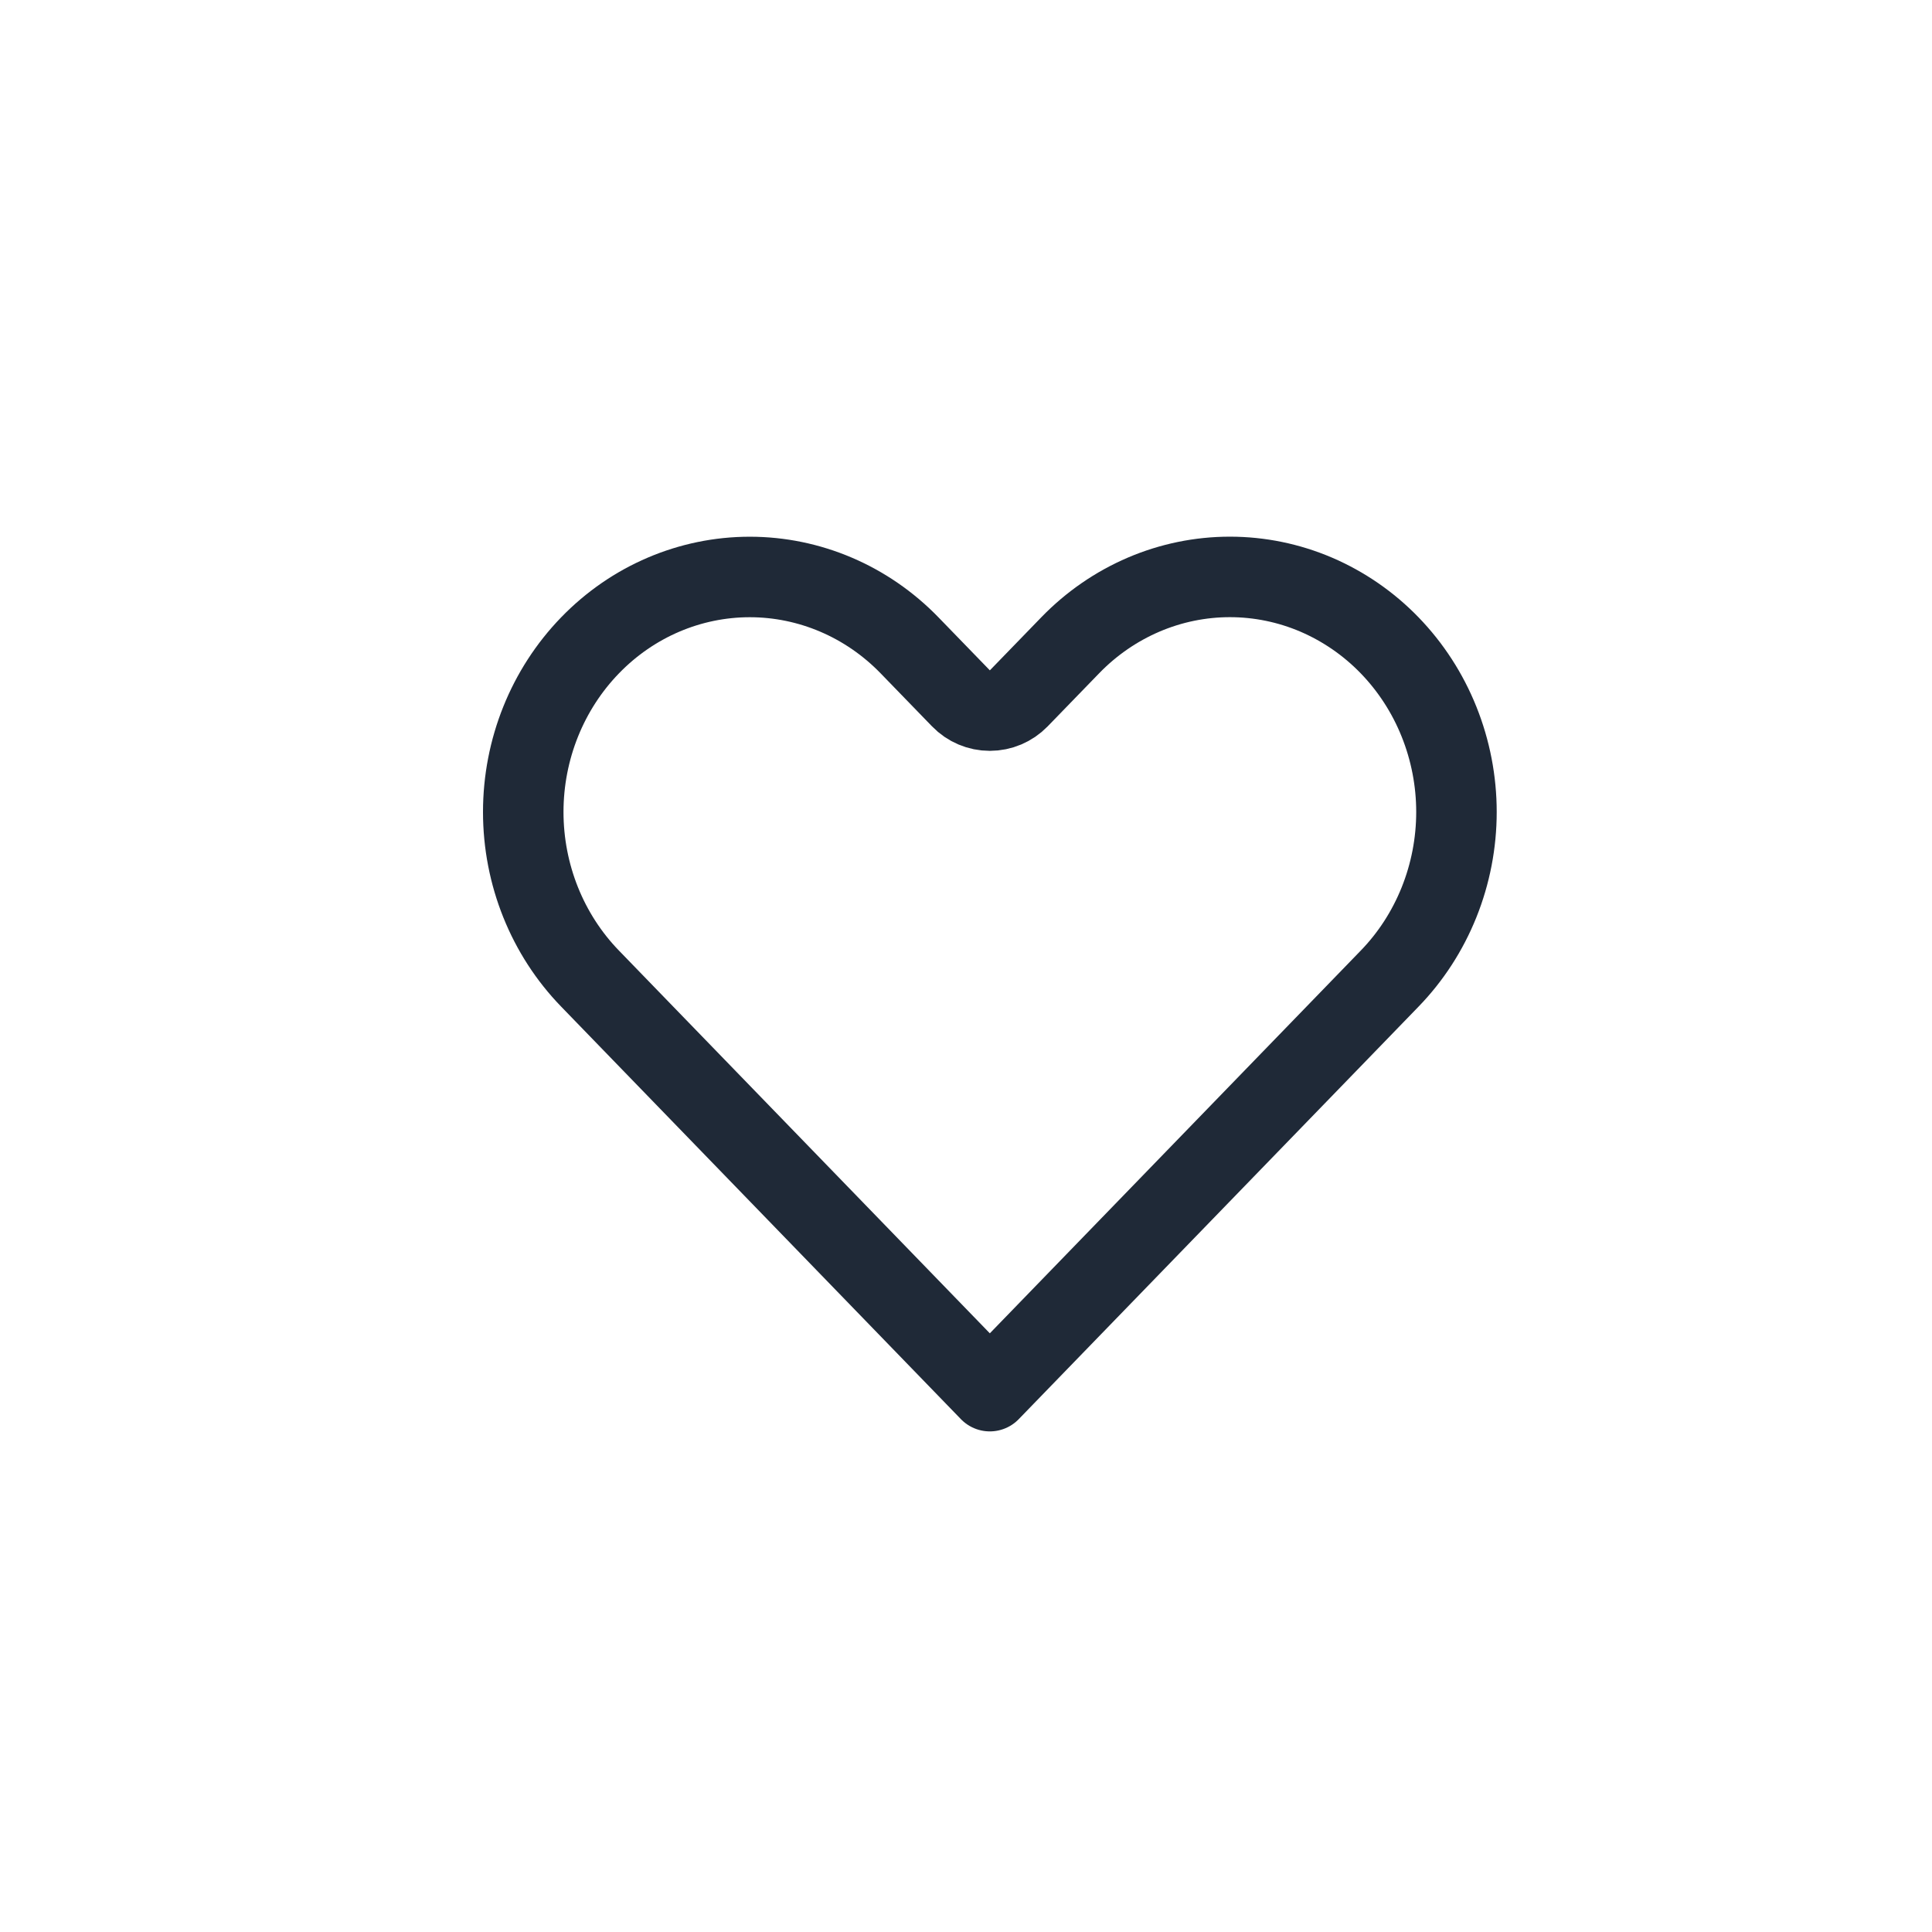<svg width="36" height="36" viewBox="0 0 36 36" fill="none" xmlns="http://www.w3.org/2000/svg">
<g filter="url(#filter0_b_1_1118)">
<rect width="36" height="36" rx="18" fill="white" fill-opacity="0.64"/>
<path d="M19.941 12.025L19.941 12.025C20.334 11.619 20.799 11.299 21.31 11.08C21.82 10.862 22.366 10.75 22.917 10.75C23.468 10.75 24.015 10.862 24.525 11.08C25.035 11.299 25.501 11.619 25.894 12.025L25.894 12.025C26.287 12.431 26.6 12.913 26.814 13.447C27.028 13.98 27.139 14.552 27.139 15.13C27.139 15.709 27.028 16.281 26.814 16.814C26.6 17.347 26.287 17.83 25.894 18.235L25.894 18.235L24.936 19.224L18.444 25.922L11.953 19.224L10.995 18.235C10.2 17.416 9.75 16.299 9.75 15.13C9.75 13.961 10.2 12.845 10.995 12.025C11.788 11.206 12.859 10.751 13.971 10.751C15.083 10.751 16.154 11.206 16.948 12.025L17.906 13.013C18.047 13.159 18.241 13.241 18.444 13.241C18.647 13.241 18.841 13.159 18.983 13.013L19.941 12.025Z" stroke="#1F2937" stroke-width="1.5" stroke-linecap="round" stroke-linejoin="round"/>
</g>
<defs>
<filter id="filter0_b_1_1118" x="-6" y="-6" width="48" height="48" filterUnits="userSpaceOnUse" color-interpolation-filters="sRGB">
<feFlood flood-opacity="0" result="BackgroundImageFix"/>
<feGaussianBlur in="BackgroundImageFix" stdDeviation="3"/>
<feComposite in2="SourceAlpha" operator="in" result="effect1_backgroundBlur_1_1118"/>
<feBlend mode="normal" in="SourceGraphic" in2="effect1_backgroundBlur_1_1118" result="shape"/>
</filter>
</defs>
</svg>

